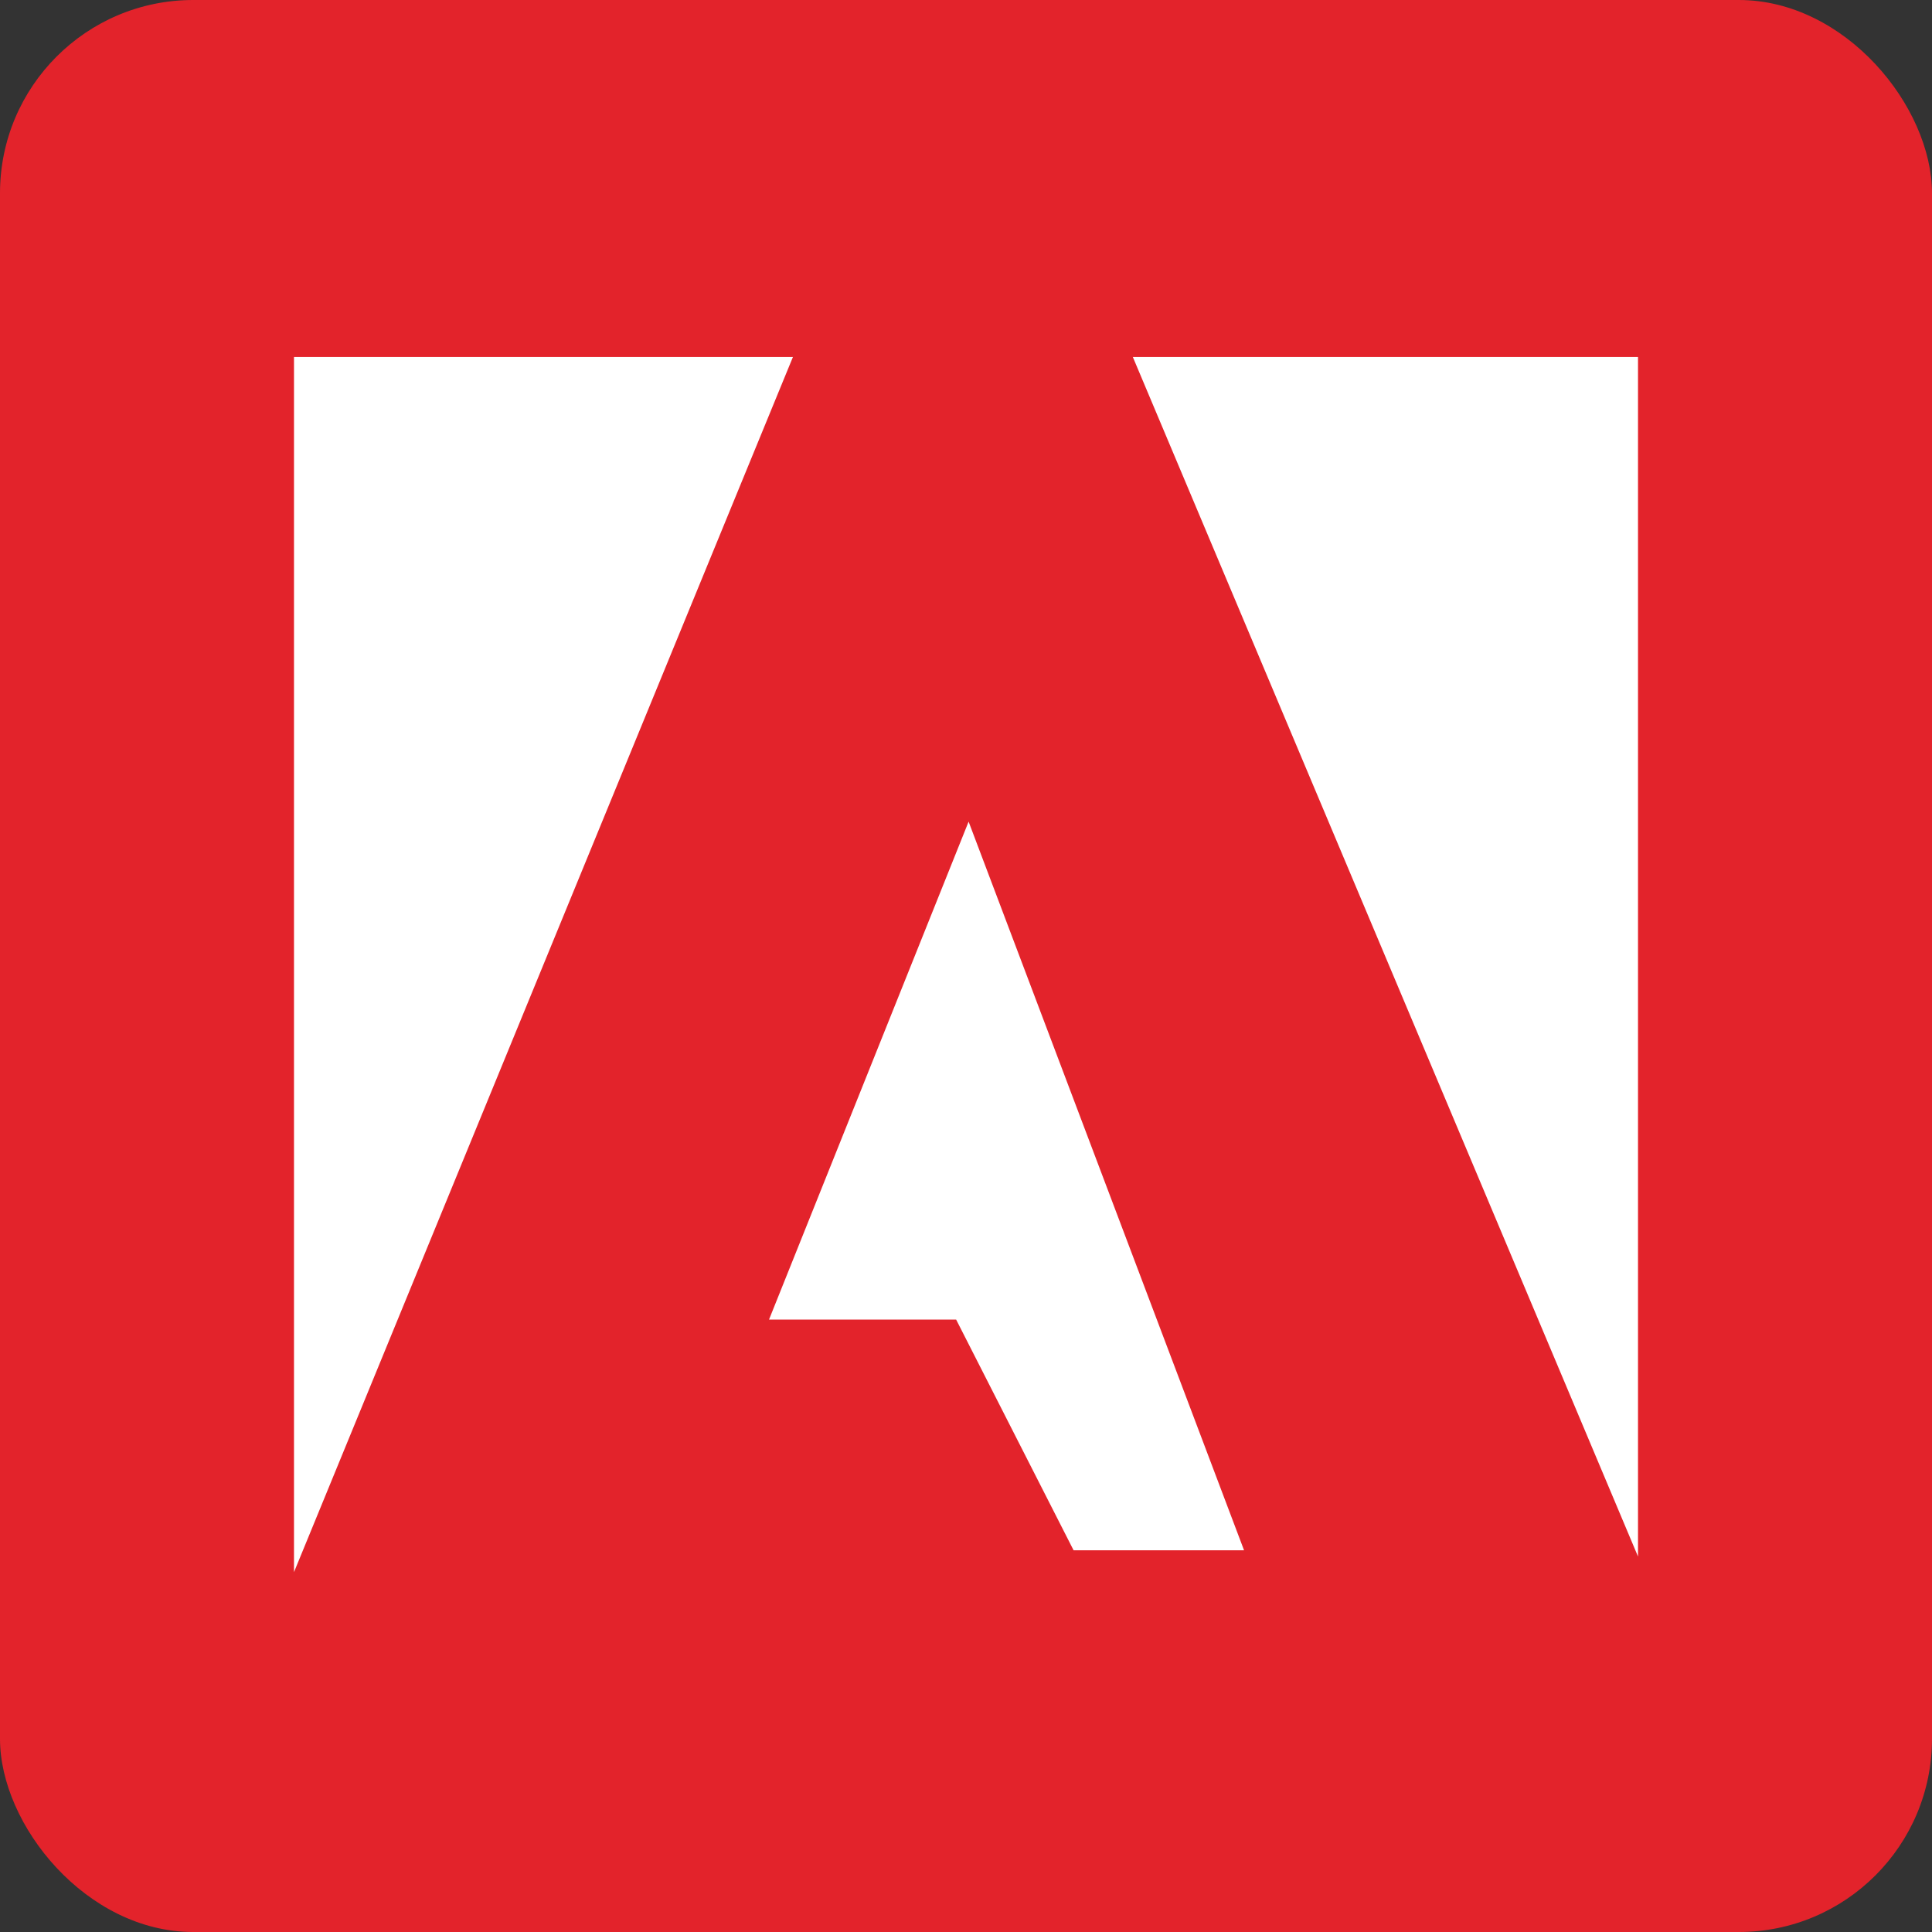 <svg width="100" height="100" viewBox="0 0 100 100" fill="none" xmlns="http://www.w3.org/2000/svg">
<rect x="0" y="0" width="100" height="100" fill="#333333" stroke="none"/>
<rect width="100" height="100" rx="10" fill="#E3232B"/>
<path fill-rule="evenodd" clip-rule="evenodd" d="M15.217 18.478H41.042L15.217 81.373V18.478ZM58.635 18.478H84.783V80.565L58.635 18.478ZM50.135 42.528L64.392 80.243H55.569L49.489 68.3H39.805L50.135 42.528Z" fill="white"/>
</svg>

